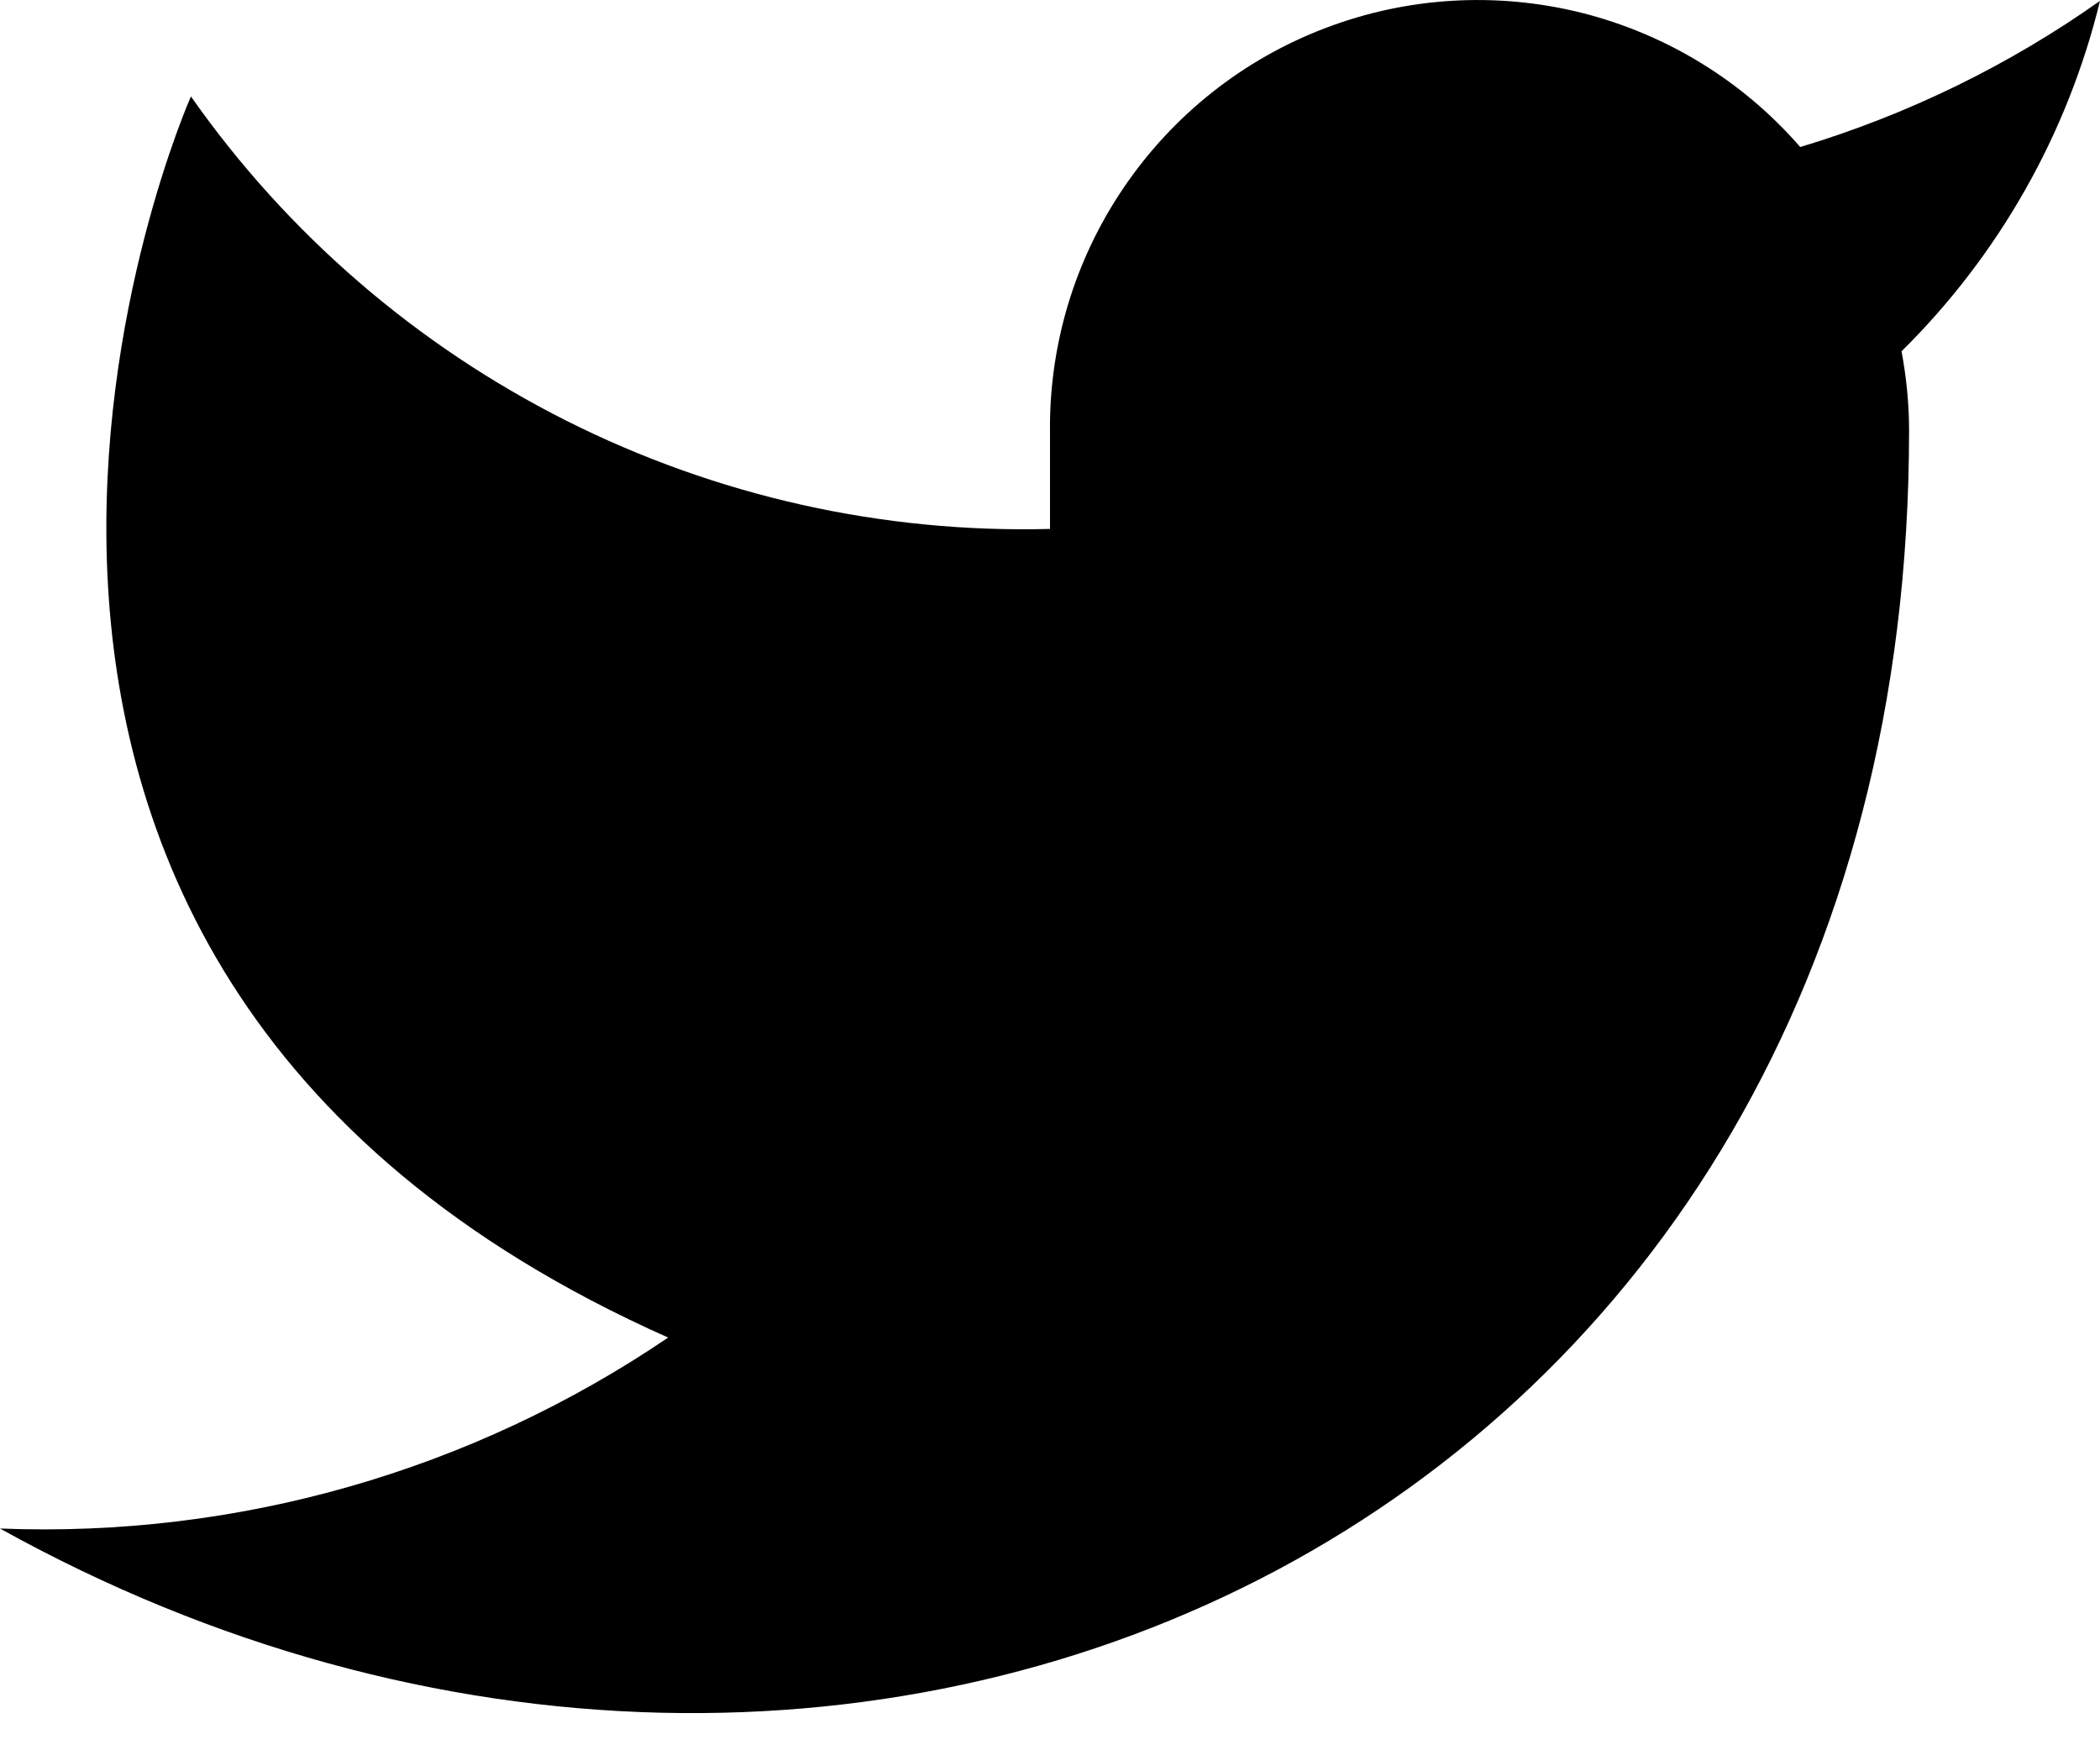 <svg width="12" height="10" viewBox="0 0 12 10" fill="none" xmlns="http://www.w3.org/2000/svg">
    <path
        d="M12 0.005C11.478 0.374 10.899 0.656 10.287 0.84C9.959 0.462 9.522 0.195 9.037 0.073C8.551 -0.048 8.04 -0.018 7.572 0.161C7.104 0.339 6.703 0.657 6.422 1.071C6.14 1.485 5.993 1.976 6 2.476V3.022C5.041 3.047 4.092 2.834 3.235 2.403C2.379 1.972 1.642 1.336 1.091 0.551C1.091 0.551 -1.091 5.46 3.818 7.642C2.695 8.404 1.357 8.787 0 8.733C4.909 11.46 10.909 8.733 10.909 2.46C10.909 2.308 10.894 2.157 10.866 2.007C11.422 1.458 11.815 0.765 12 0.005Z"
        fill="black" />
</svg>
